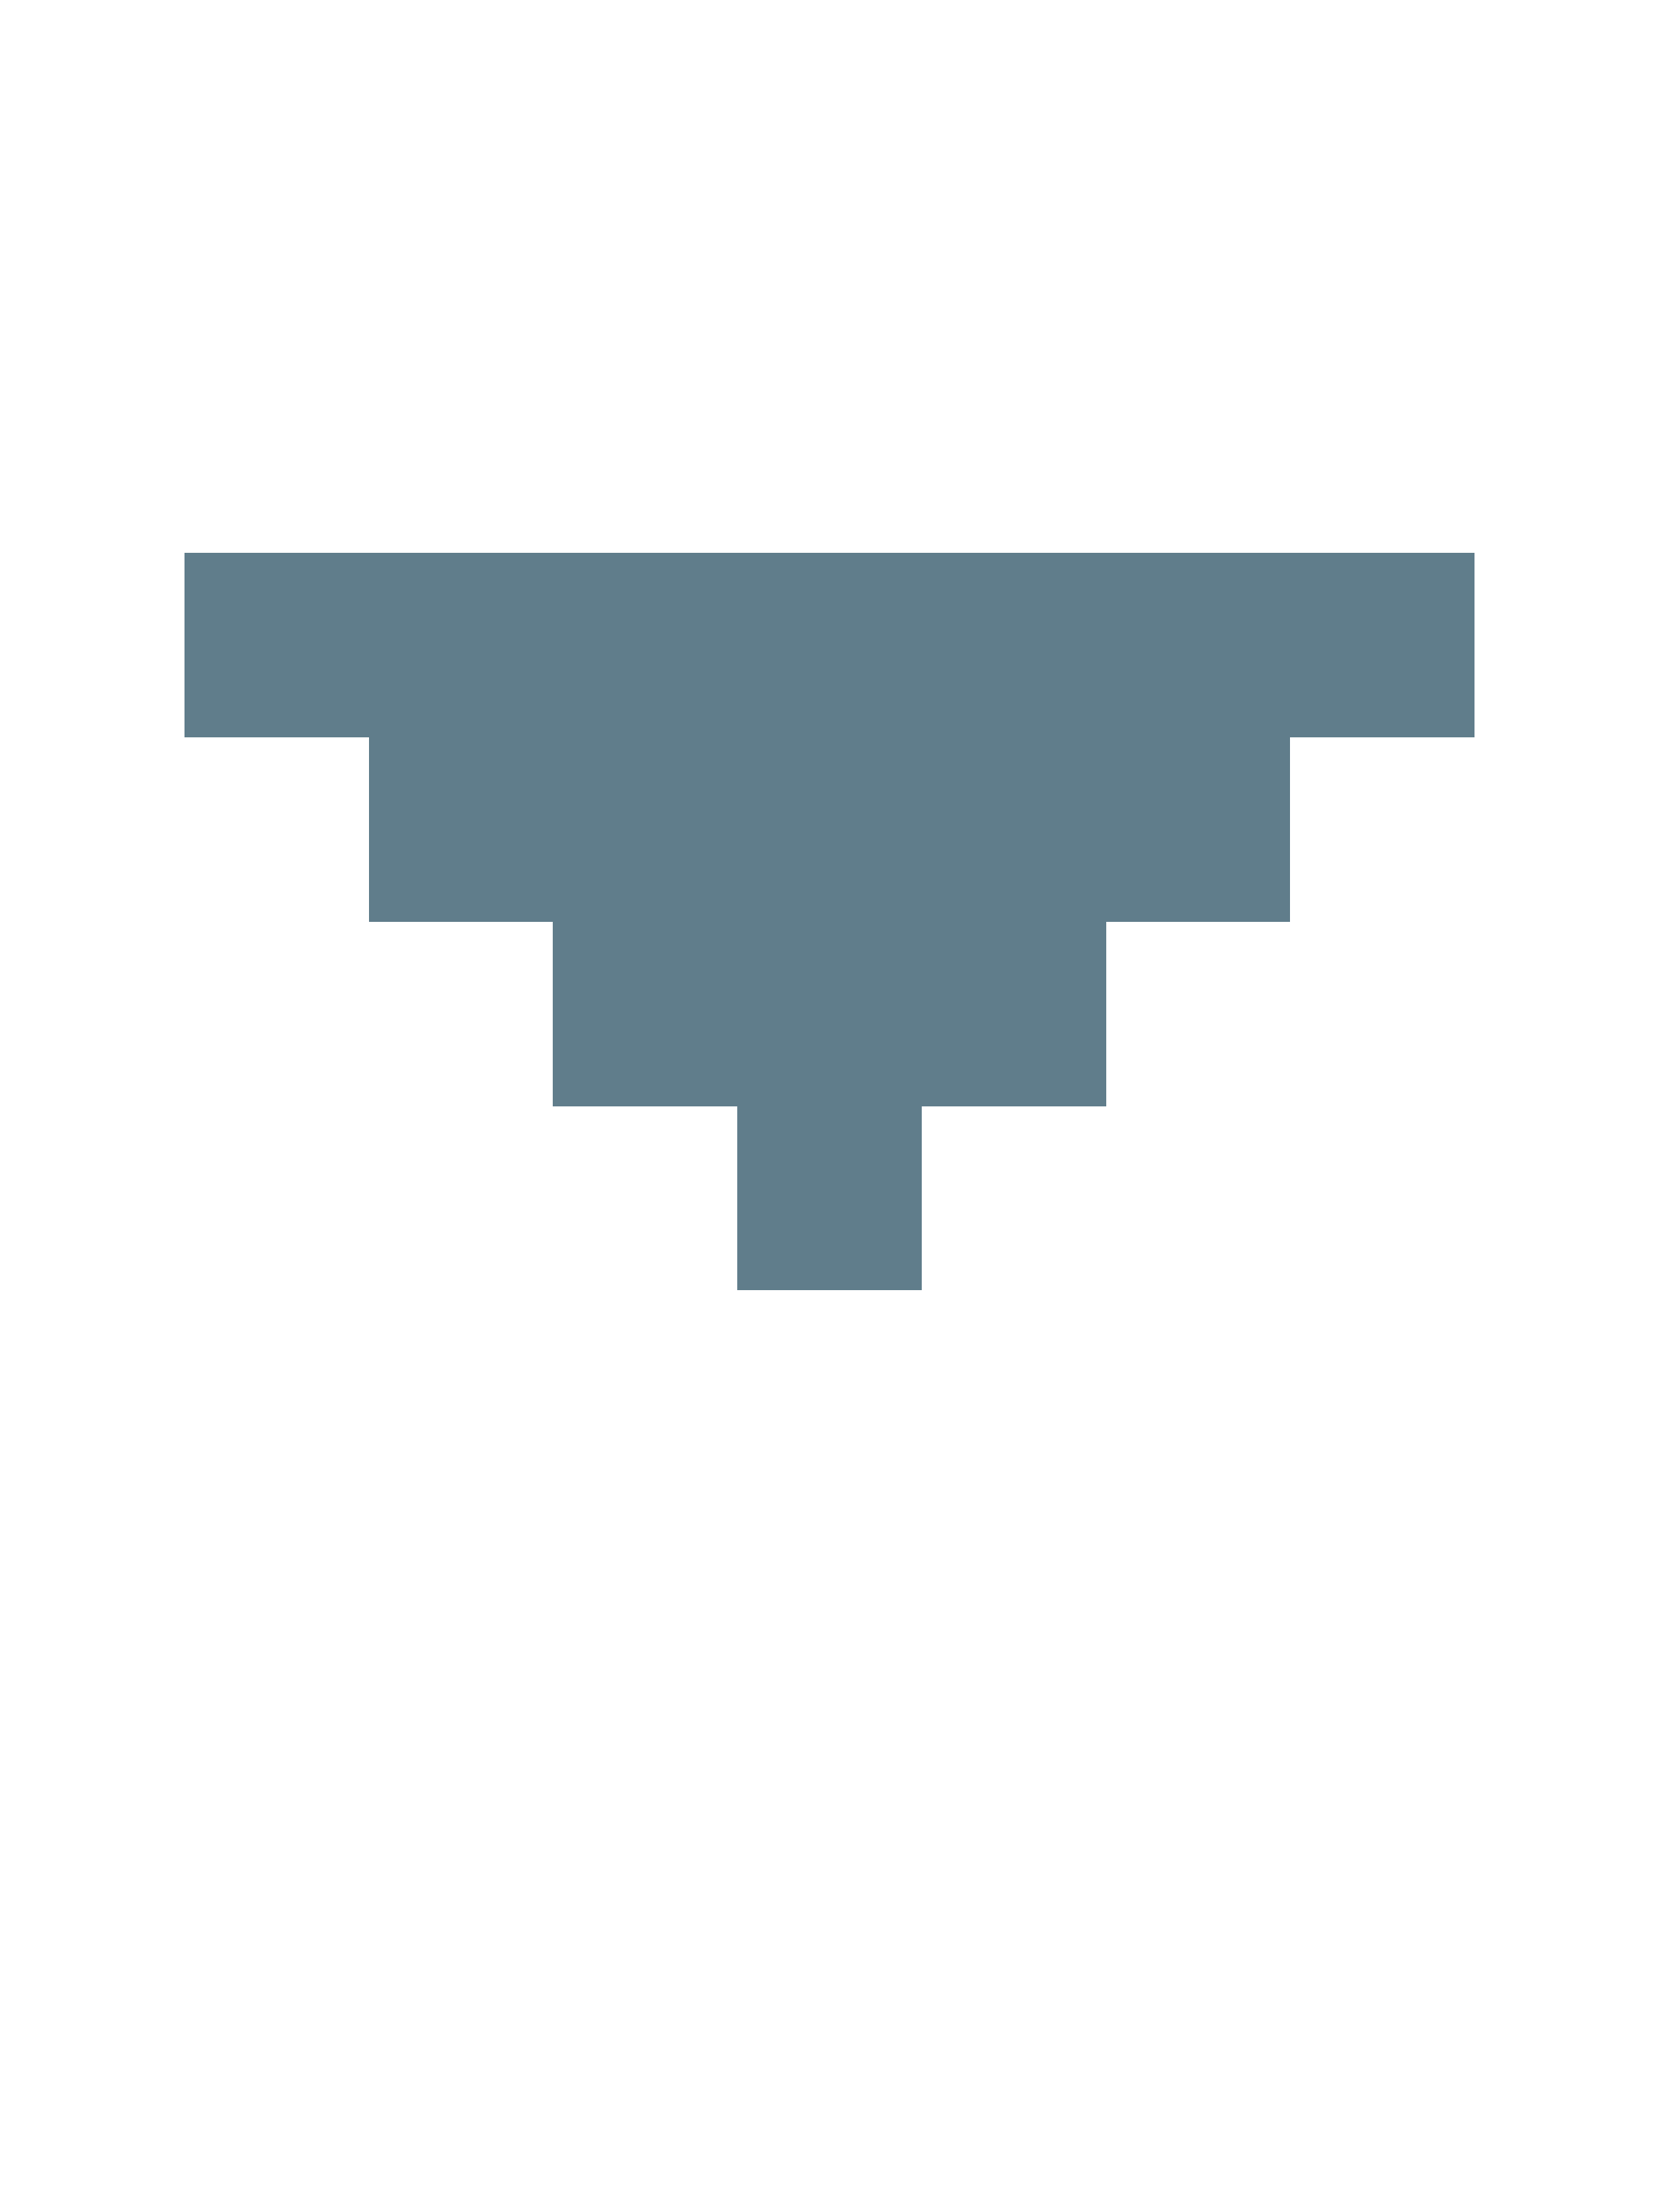 <svg version="1.1" xmlns="http://www.w3.org/2000/svg" xmlns:xlink="http://www.w3.org/1999/xlink" shape-rendering="crispEdges" width="9" height="12" viewBox="0 0 9 12"><g><path fill="rgba(96,125,139,1.00)" d="M1,3h7v1h-7ZM2,4h5v1h-5ZM3,5h3v1h-3ZM4,6h1v1h-1Z"></path></g></svg>
